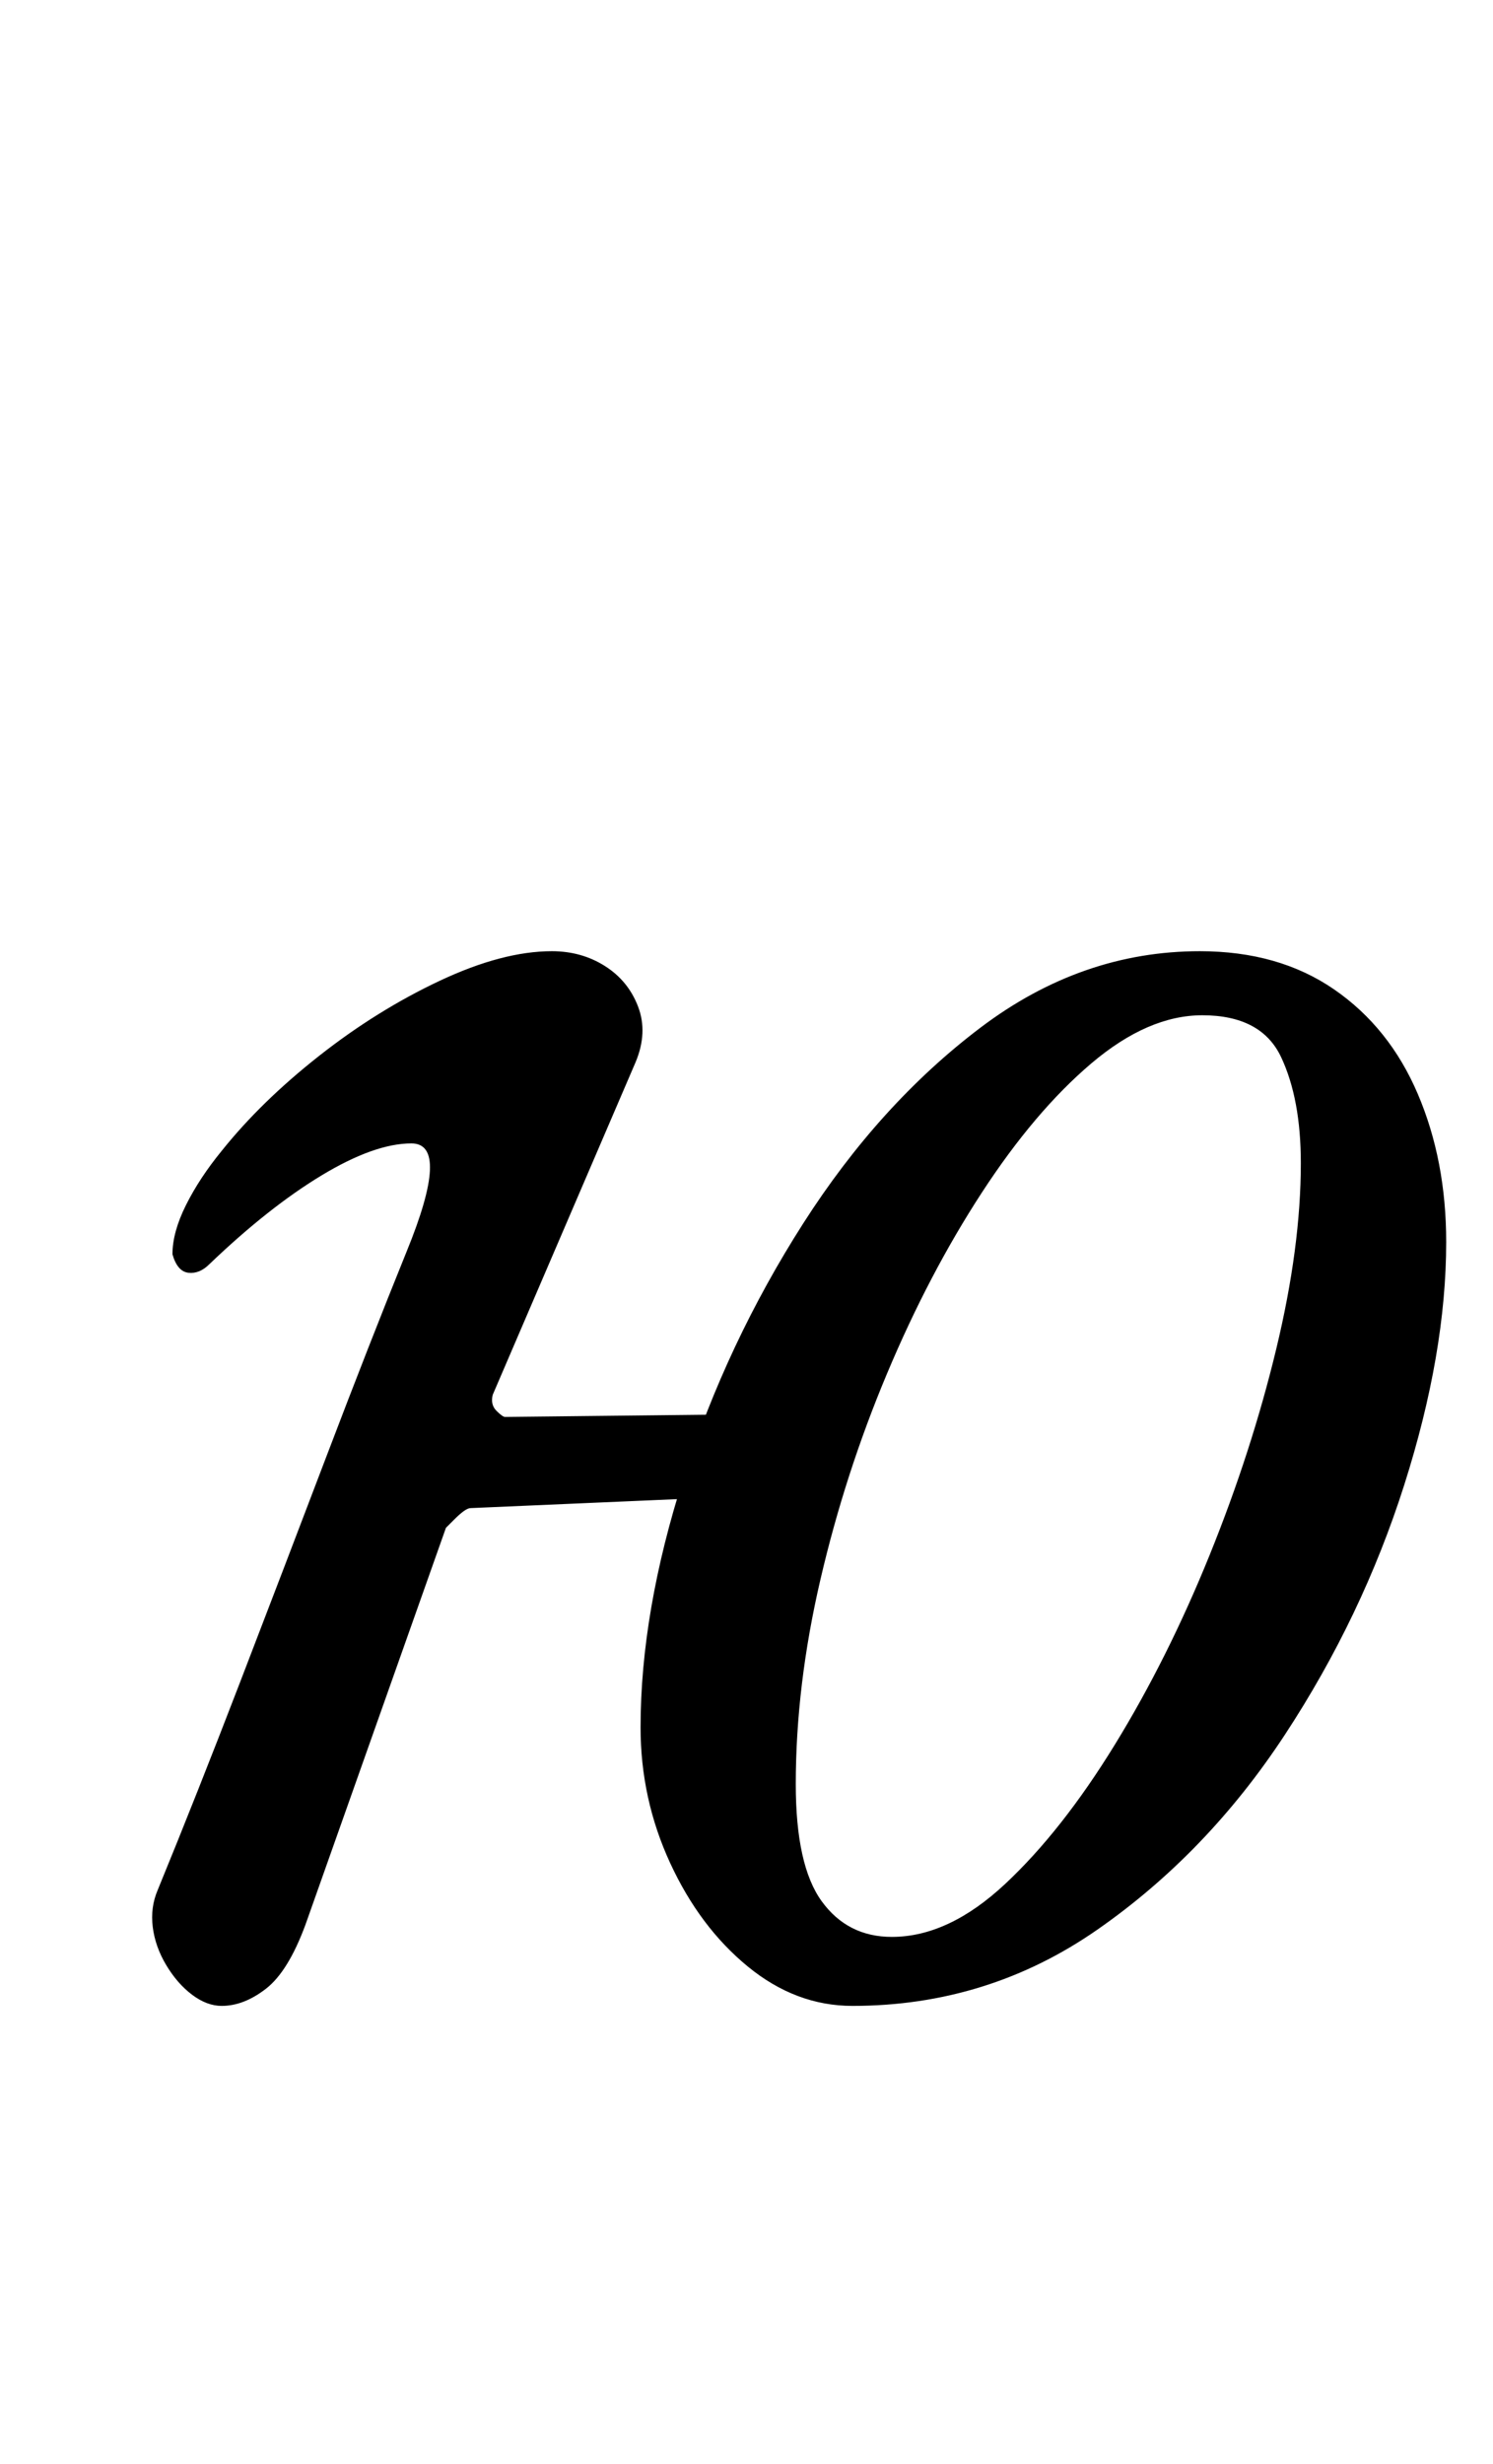 <?xml version="1.0" standalone="no"?>
<!DOCTYPE svg PUBLIC "-//W3C//DTD SVG 1.1//EN" "http://www.w3.org/Graphics/SVG/1.1/DTD/svg11.dtd" >
<svg xmlns="http://www.w3.org/2000/svg" xmlns:xlink="http://www.w3.org/1999/xlink" version="1.1" viewBox="-10 0 606 1000">
  <g transform="matrix(1 0 0 -1 0 800)">
   <path fill="currentColor"
d="M336 -14q-23 0 -42.5 16t-31.5 42t-12 55q0 47 17.5 101.5t48.5 103t72 79.5t89 31q32 0 54.5 -15.5t34 -42.5t11.5 -60q0 -45 -17 -98.5t-48.5 -101.5t-76 -79t-99.5 -31zM80 -14q-6 0 -12 4.5t-10.5 12t-5.5 15.5t2 15q16 39 33.5 84.5t35 91.5t32.5 83q18 44 2 44
q-15 0 -36.5 -13t-45.5 -36q-4 -4 -8.5 -3.5t-6.5 7.5q0 9 5.5 20t14.5 22q16 20 39.5 38.5t49 30.5t45.5 12q12 0 21.5 -6t13.5 -16.5t-1 -22.5l-58 -135q-1 -4 1.5 -6.5t3.5 -2.5l91 1q2 0 5 3l5 5l-13 -52q-1 4 -3 7t-7 3l-92 -4q-2 0 -6.5 -4.5t-3.5 -3.5l-57 -161
q-7 -19 -16 -26t-18 -7zM352 14q23 0 46 21.5t44.5 56.5t38.5 77t27 83.5t10 75.5q0 26 -8 43t-32 17q-22 0 -45 -19.5t-44.5 -52.5t-38.5 -73.5t-27 -83.5t-10 -83q0 -33 10.5 -47.5t28.5 -14.5z" />
  </g>

</svg>
